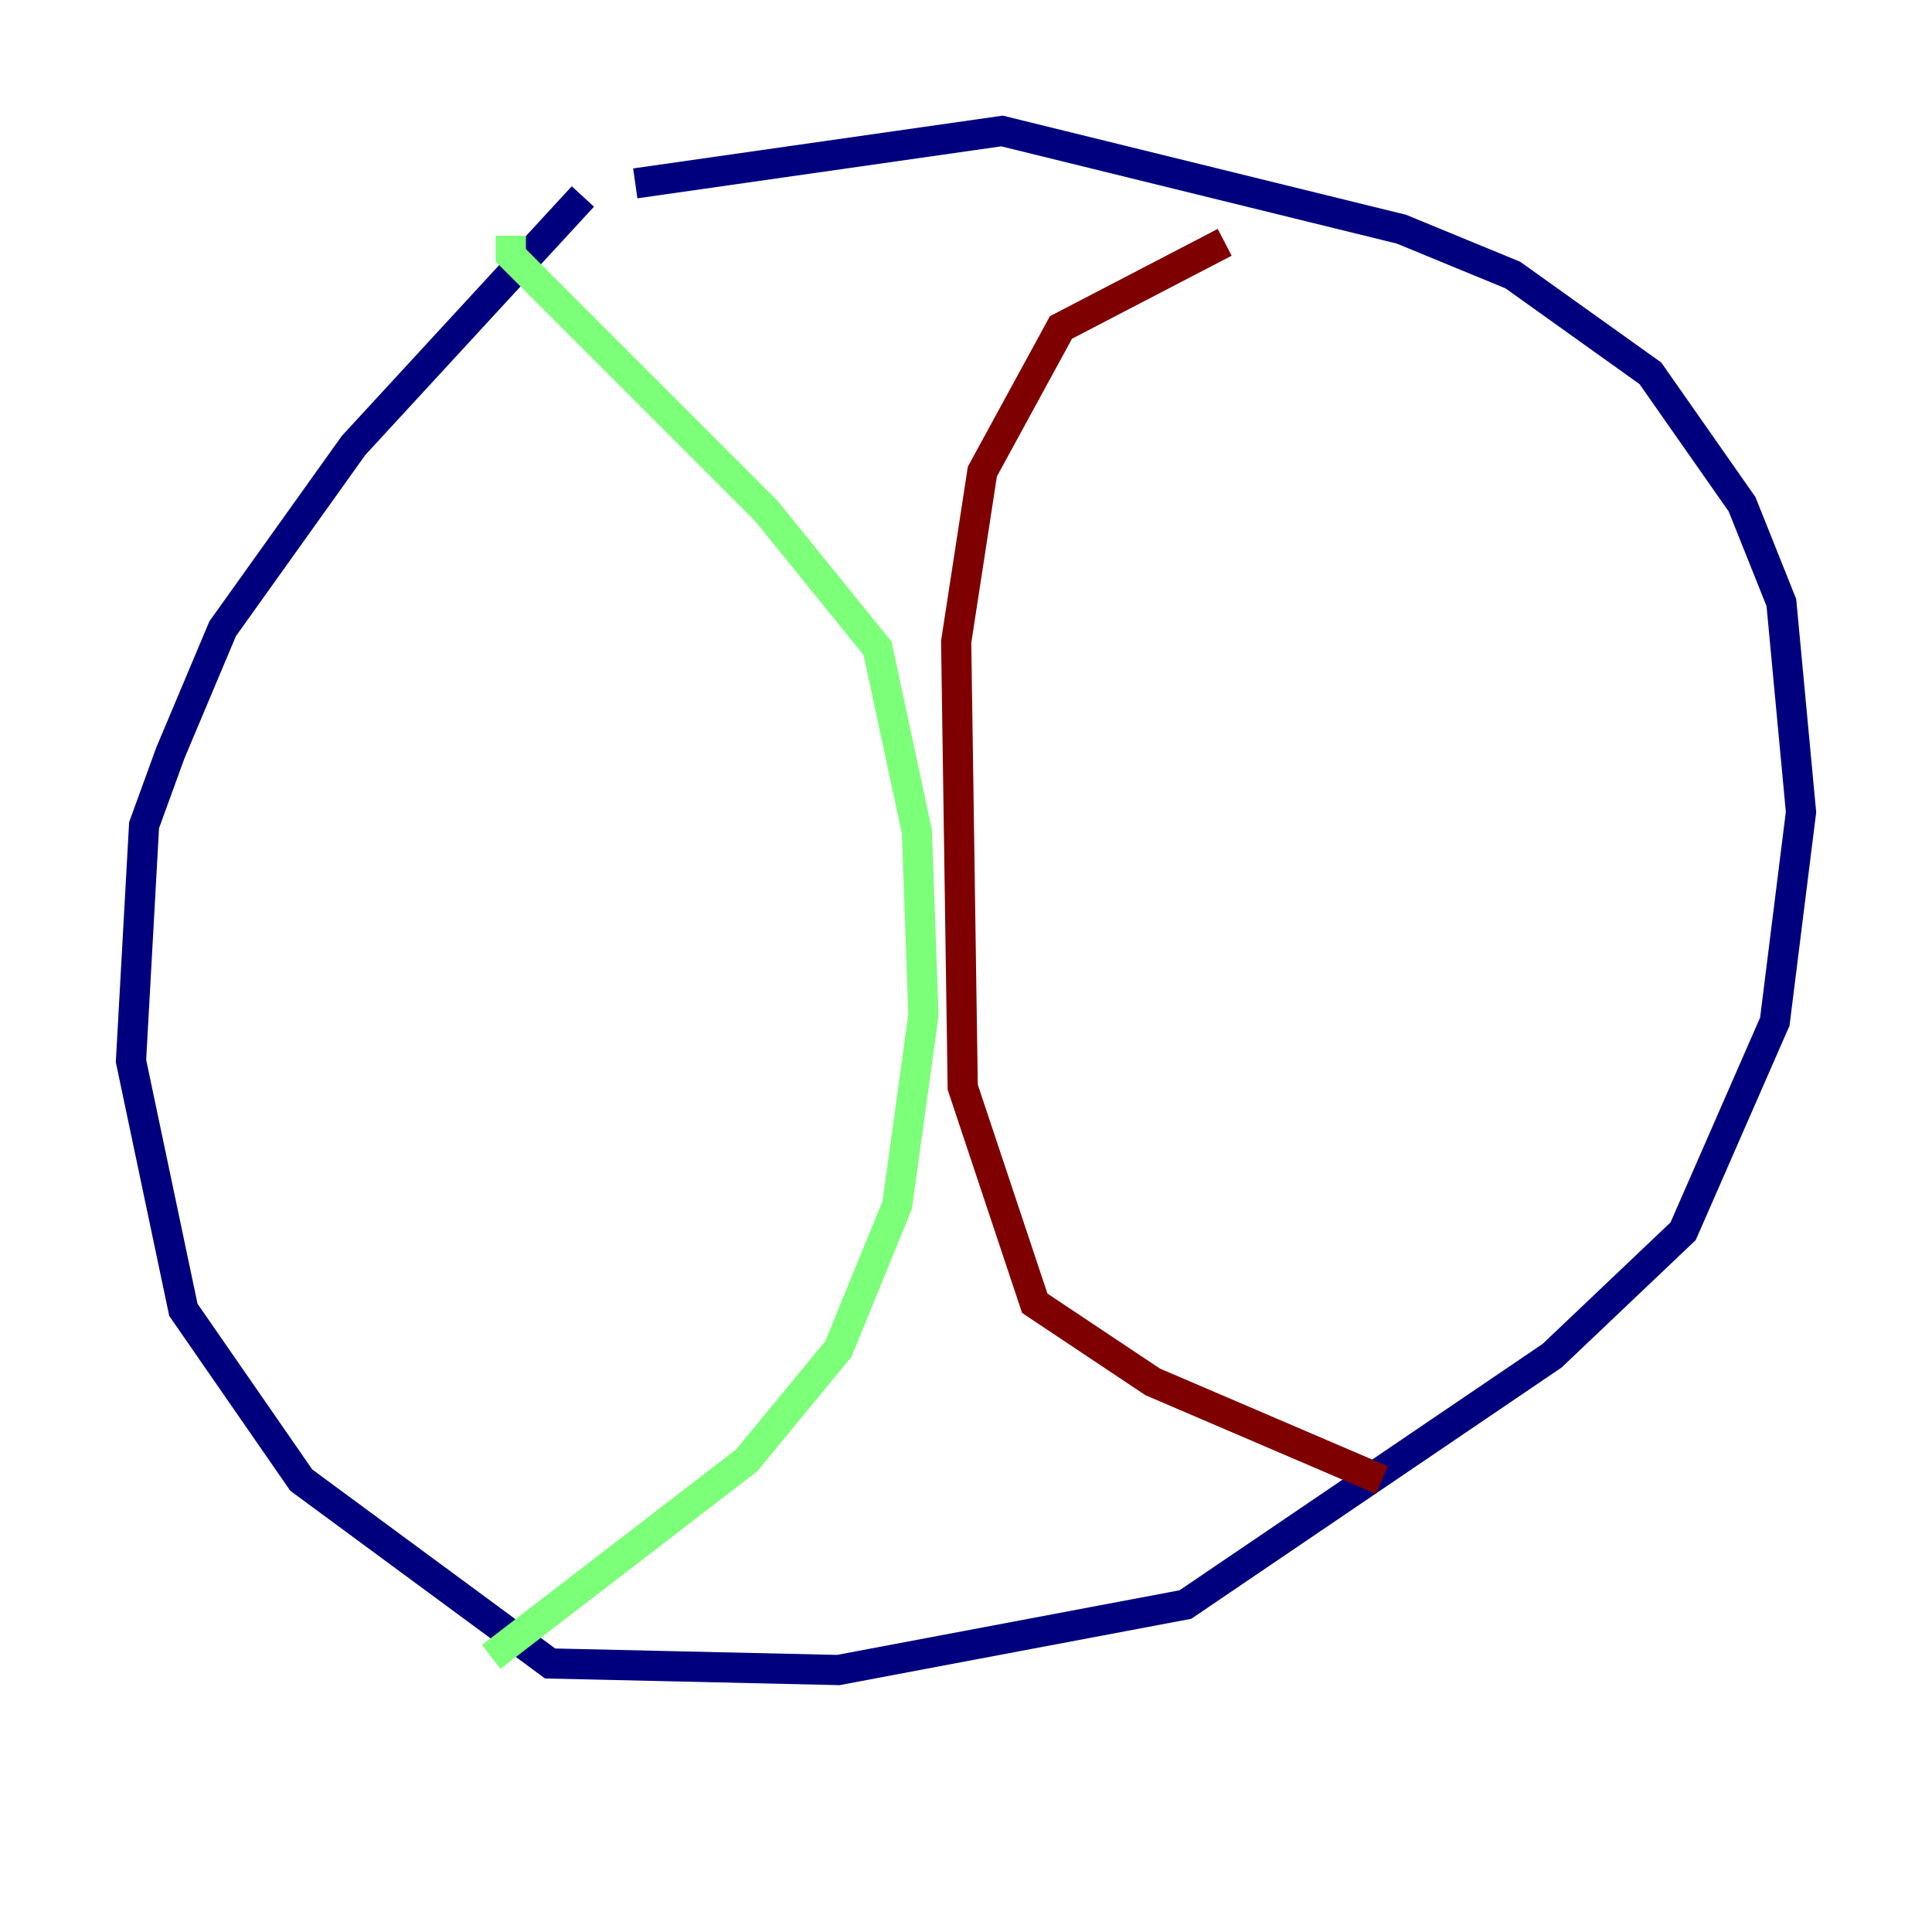 <?xml version="1.0" encoding="utf-8" ?>
<svg baseProfile="tiny" height="128" version="1.2" viewBox="0,0,128,128" width="128" xmlns="http://www.w3.org/2000/svg" xmlns:ev="http://www.w3.org/2001/xml-events" xmlns:xlink="http://www.w3.org/1999/xlink"><defs /><polyline fill="none" points="38.617,13.017 23.43,29.505 14.752,41.654 11.281,49.898 9.546,54.671 8.678,70.291 12.149,86.78 19.959,98.061 36.447,110.21 55.539,110.644 78.536,106.305 102.834,89.817 111.512,81.573 117.586,67.688 119.322,53.803 118.02,39.919 115.417,33.41 109.342,24.732 100.231,18.224 92.854,15.186 66.386,8.678 42.088,12.149" stroke="#00007f" stroke-width="2" /><polyline fill="none" points="33.844,15.62 33.844,16.922 50.766,33.844 58.142,42.956 60.746,55.105 61.18,67.254 59.444,79.837 55.539,89.383 49.464,96.759 32.542,109.776" stroke="#7cff79" stroke-width="2" /><polyline fill="none" points="81.139,16.054 70.291,21.695 65.085,31.241 63.349,42.522 63.783,72.027 68.556,86.346 76.366,91.552 91.552,98.061" stroke="#7f0000" stroke-width="2" /></svg>